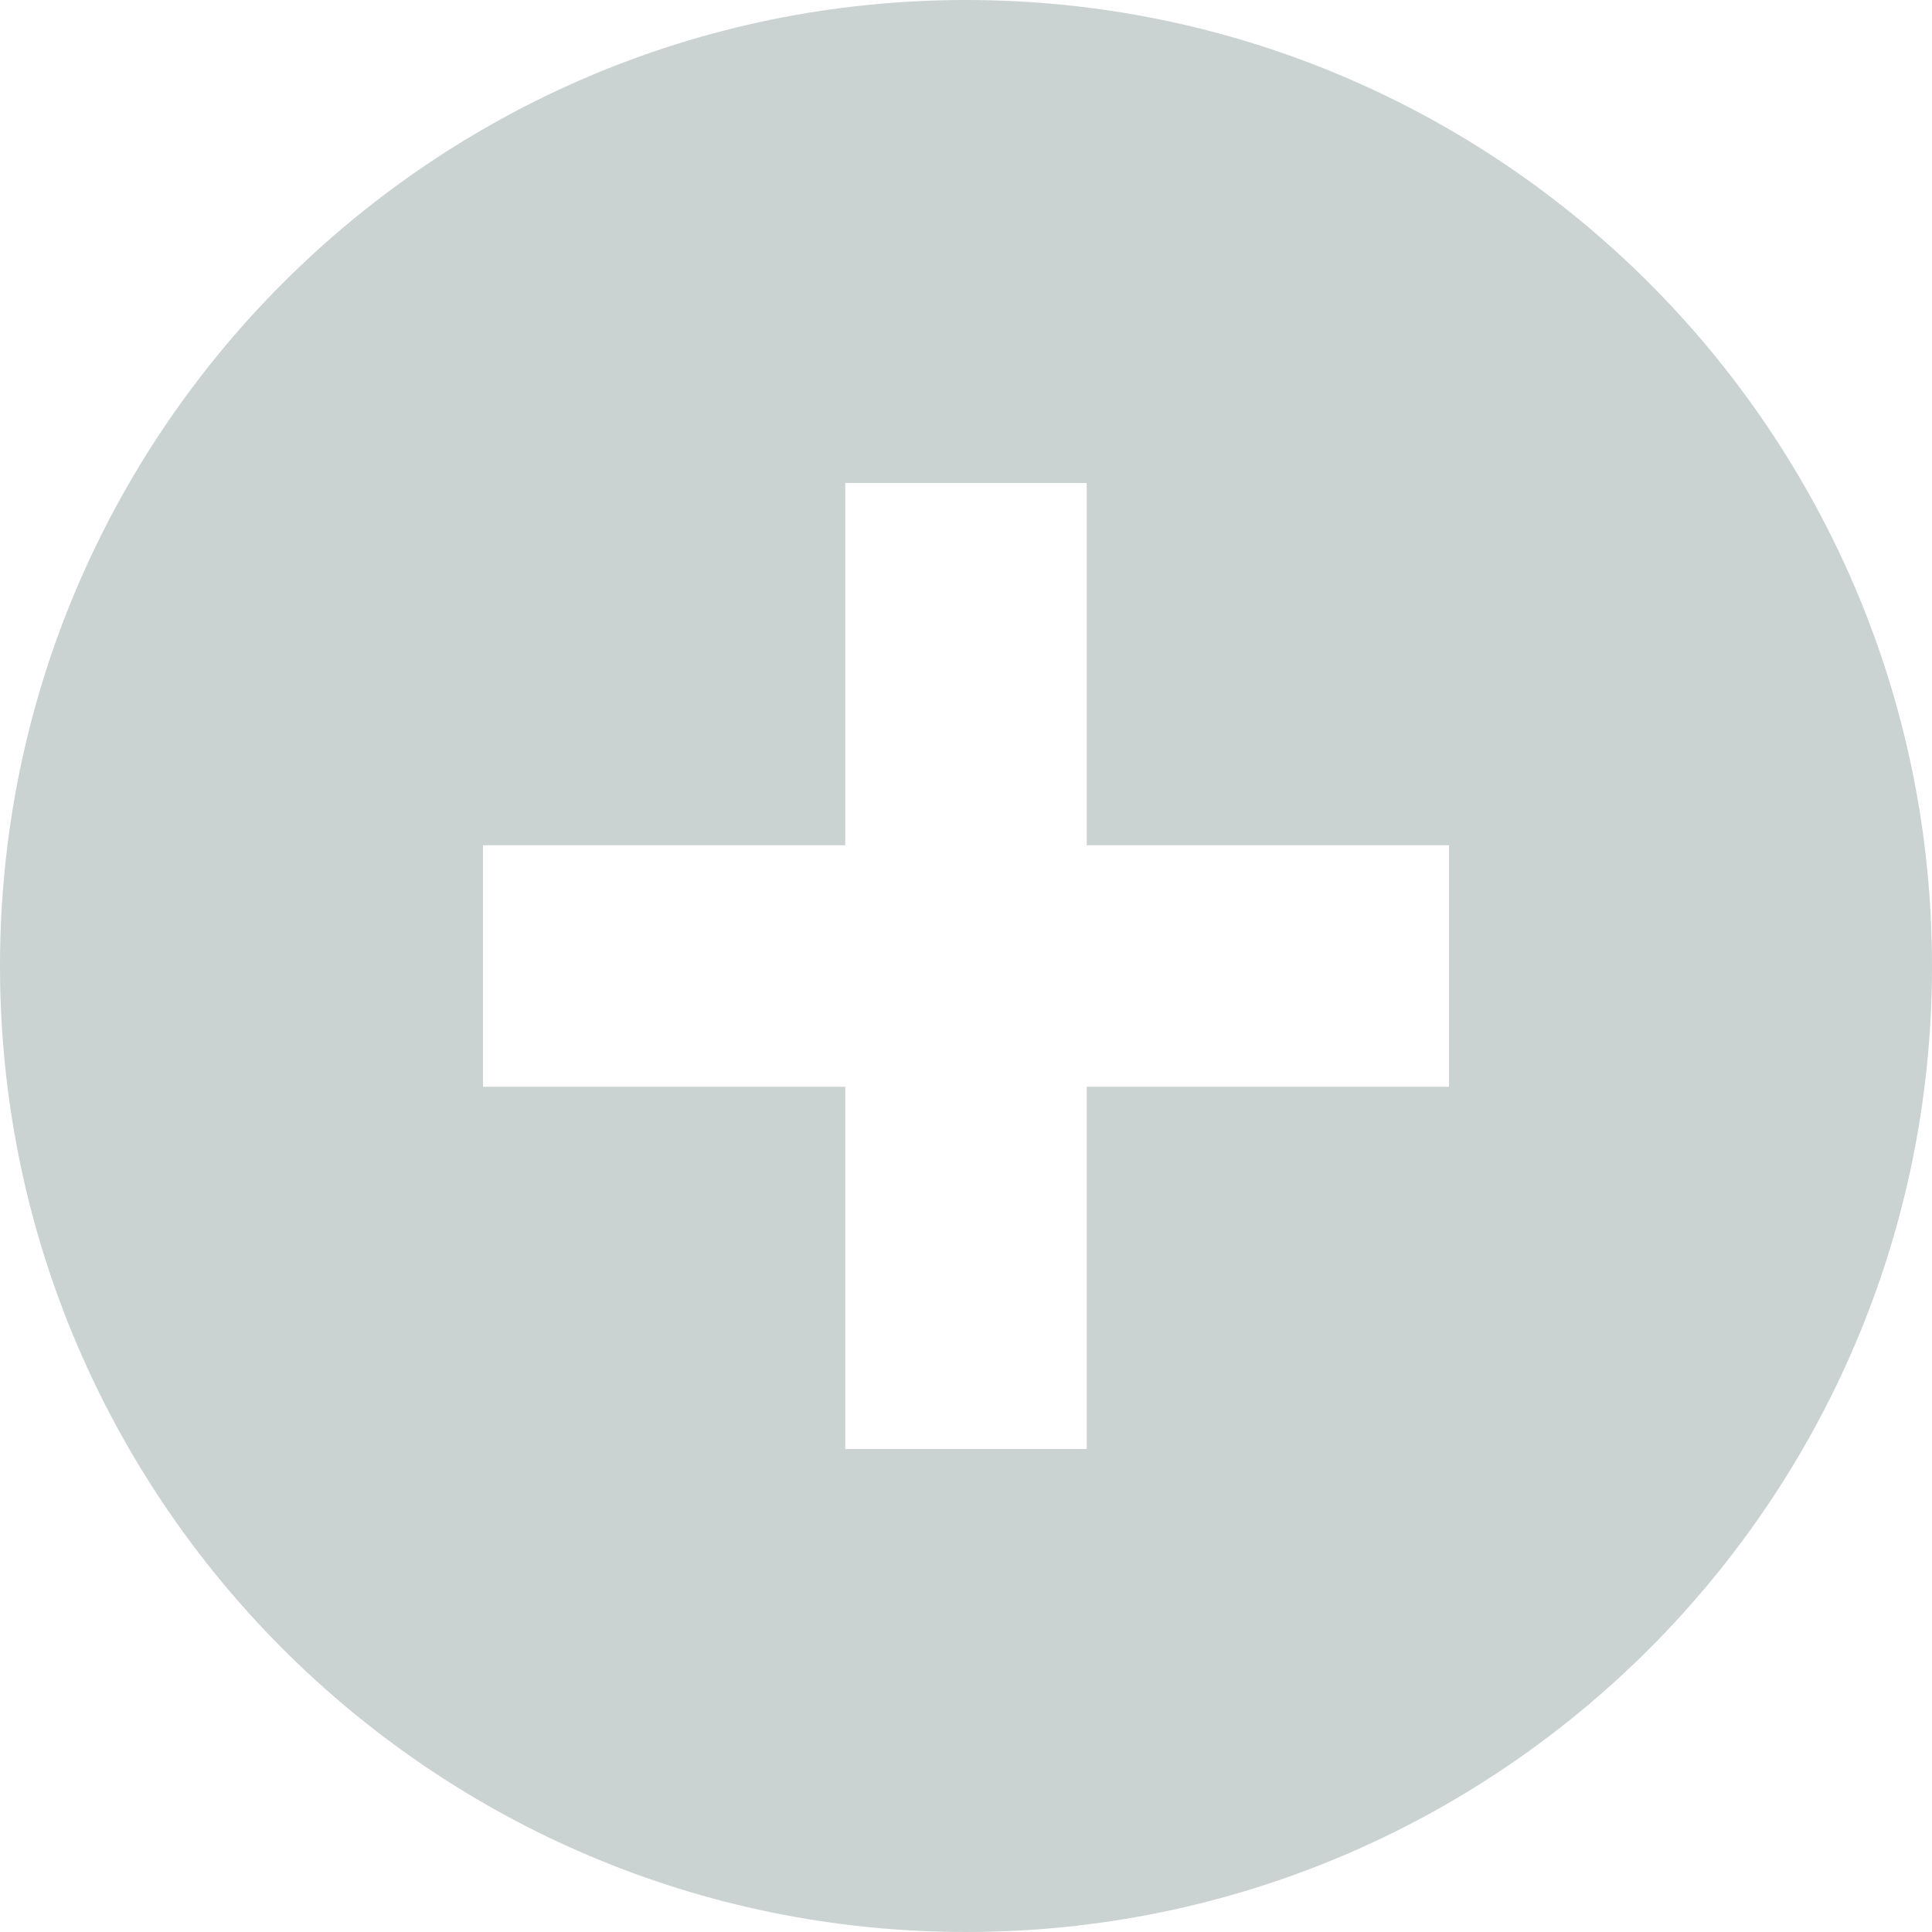 <?xml version="1.0" encoding="utf-8"?>
<!-- Generator: Adobe Illustrator 17.0.0, SVG Export Plug-In . SVG Version: 6.00 Build 0)  -->
<!DOCTYPE svg PUBLIC "-//W3C//DTD SVG 1.1//EN" "http://www.w3.org/Graphics/SVG/1.1/DTD/svg11.dtd">
<svg version="1.1" id="Layer_1" xmlns="http://www.w3.org/2000/svg" xmlns:xlink="http://www.w3.org/1999/xlink" x="0px" y="0px"
	 width="16px" height="16px" viewBox="0 0 16 16" enable-background="new 0 0 16 16" xml:space="preserve">
<g>
	<path fill-rule="evenodd" clip-rule="evenodd" fill="#CAD2D2" d="M8,16c-4.418,0-8-3.582-8-8c0-4.418,3.582-8,8-8s8,3.582,8,8
		C16,12.418,12.418,16,8,16z M12,7H9V4H7v3H4v2h3v3h2V9h3V7z"/>
</g>
</svg>
